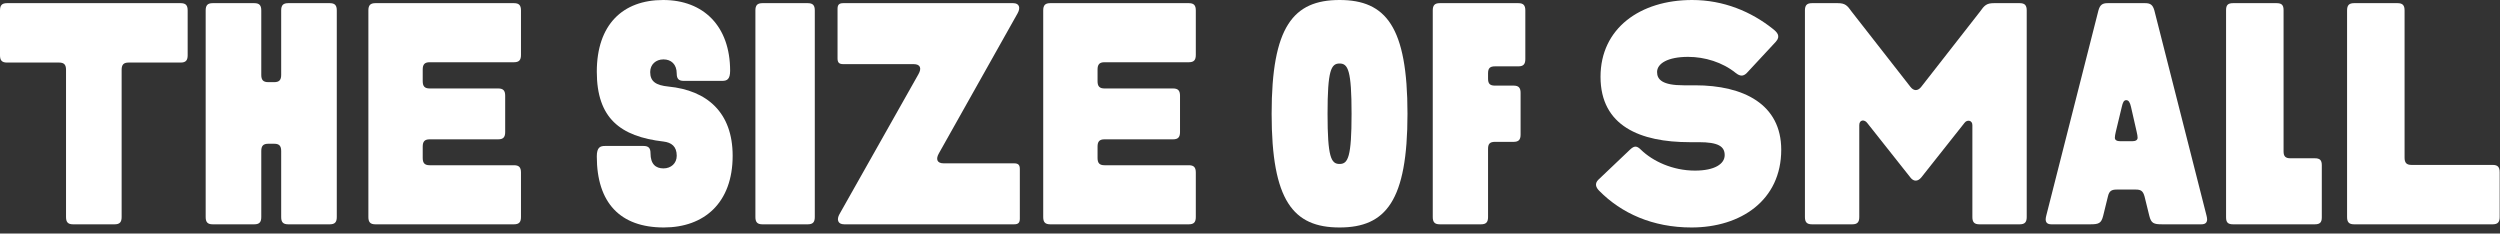 <?xml version="1.0" encoding="UTF-8" standalone="no"?>
<!DOCTYPE svg PUBLIC "-//W3C//DTD SVG 1.1//EN" "http://www.w3.org/Graphics/SVG/1.1/DTD/svg11.dtd">
<svg width="100%" height="100%" viewBox="0 0 364 34" version="1.1" xmlns="http://www.w3.org/2000/svg" xmlns:xlink="http://www.w3.org/1999/xlink" xml:space="preserve" xmlns:serif="http://www.serif.com/" style="fill-rule:evenodd;clip-rule:evenodd;stroke-linejoin:round;stroke-miterlimit:2;">
    <rect x="0" y="0" width="364" height="34" fill="#333333" stroke="none"/>
    <g transform="matrix(1,0,0,1,-107.865,-906.852)">
        <g id="THE-SIZE-OF-SMALL" serif:id="THE SIZE OF SMALL" transform="matrix(1,0,0,1,107.543,939.512)">
            <g transform="matrix(46,0,0,46,0,0)">
                <path d="M0.194,-0.512C0.21,-0.512 0.216,-0.505 0.216,-0.489L0.216,-0.023C0.216,-0.007 0.222,0 0.238,0L0.37,0C0.386,0 0.392,-0.007 0.392,-0.023L0.392,-0.489C0.392,-0.505 0.398,-0.512 0.414,-0.512L0.579,-0.512C0.595,-0.512 0.601,-0.519 0.601,-0.535L0.601,-0.677C0.601,-0.693 0.595,-0.7 0.579,-0.7L0.029,-0.7C0.013,-0.7 0.007,-0.693 0.007,-0.677L0.007,-0.535C0.007,-0.519 0.013,-0.512 0.029,-0.512L0.194,-0.512Z" style="fill:white;fill-rule:nonzero;"/>
            </g>
            <g transform="matrix(46,0,0,46,27.968,0)">
                <path d="M0.289,-0.023C0.289,-0.007 0.295,0 0.311,0L0.443,0C0.459,0 0.465,-0.007 0.465,-0.023L0.465,-0.677C0.465,-0.693 0.459,-0.7 0.443,-0.7L0.311,-0.7C0.295,-0.7 0.289,-0.693 0.289,-0.677L0.289,-0.473C0.289,-0.457 0.283,-0.45 0.267,-0.45L0.248,-0.45C0.232,-0.45 0.226,-0.457 0.226,-0.473L0.226,-0.677C0.226,-0.693 0.22,-0.7 0.204,-0.7L0.072,-0.7C0.056,-0.7 0.05,-0.693 0.05,-0.677L0.05,-0.023C0.05,-0.007 0.056,0 0.072,0L0.204,0C0.22,0 0.226,-0.007 0.226,-0.023L0.226,-0.232C0.226,-0.248 0.232,-0.255 0.248,-0.255L0.267,-0.255C0.283,-0.255 0.289,-0.248 0.289,-0.232L0.289,-0.023Z" style="fill:white;fill-rule:nonzero;"/>
            </g>
            <g transform="matrix(46,0,0,46,51.658,0)">
                <path d="M0.461,-0.269C0.477,-0.269 0.483,-0.276 0.483,-0.292L0.483,-0.407C0.483,-0.423 0.477,-0.43 0.461,-0.43L0.244,-0.43C0.228,-0.43 0.222,-0.437 0.222,-0.453L0.222,-0.49C0.222,-0.506 0.228,-0.513 0.244,-0.513L0.511,-0.513C0.527,-0.513 0.533,-0.52 0.533,-0.536L0.533,-0.677C0.533,-0.693 0.527,-0.7 0.511,-0.7L0.072,-0.7C0.056,-0.7 0.05,-0.693 0.05,-0.677L0.05,-0.023C0.05,-0.007 0.056,0 0.072,0L0.511,0C0.527,0 0.533,-0.007 0.533,-0.023L0.533,-0.164C0.533,-0.18 0.527,-0.187 0.511,-0.187L0.244,-0.187C0.228,-0.187 0.222,-0.194 0.222,-0.21L0.222,-0.246C0.222,-0.262 0.228,-0.269 0.244,-0.269L0.461,-0.269Z" style="fill:white;fill-rule:nonzero;"/>
            </g>
            <g transform="matrix(46,0,0,46,85.836,0)">
                <path d="M0.03,-0.215C0.03,-0.068 0.104,0.01 0.242,0.01C0.37,0.01 0.46,-0.068 0.46,-0.217C0.46,-0.354 0.379,-0.424 0.257,-0.436C0.217,-0.44 0.199,-0.452 0.199,-0.482C0.199,-0.506 0.217,-0.522 0.241,-0.522C0.265,-0.522 0.283,-0.507 0.283,-0.477C0.283,-0.461 0.289,-0.454 0.305,-0.454L0.427,-0.454C0.442,-0.454 0.452,-0.459 0.452,-0.486C0.452,-0.627 0.368,-0.71 0.24,-0.71C0.112,-0.71 0.03,-0.632 0.03,-0.483C0.03,-0.336 0.104,-0.278 0.241,-0.262C0.266,-0.259 0.283,-0.247 0.283,-0.217C0.283,-0.193 0.265,-0.177 0.241,-0.177C0.217,-0.177 0.2,-0.19 0.2,-0.225C0.2,-0.241 0.194,-0.248 0.178,-0.248L0.056,-0.248C0.041,-0.248 0.03,-0.244 0.03,-0.215Z" style="fill:white;fill-rule:nonzero;"/>
            </g>
            <g transform="matrix(46,0,0,46,108.008,0)">
                <path d="M0.238,-0.677C0.238,-0.693 0.232,-0.7 0.216,-0.7L0.072,-0.7C0.056,-0.7 0.05,-0.693 0.05,-0.677L0.05,-0.023C0.05,-0.007 0.056,0 0.072,0L0.216,0C0.232,0 0.238,-0.007 0.238,-0.023L0.238,-0.677Z" style="fill:white;fill-rule:nonzero;"/>
            </g>
            <g transform="matrix(46,0,0,46,121.256,0)">
                <path d="M0.028,-0.032C0.019,-0.016 0.022,0 0.043,0L0.581,0C0.594,0 0.599,-0.005 0.599,-0.018L0.599,-0.175C0.599,-0.188 0.594,-0.193 0.581,-0.193L0.358,-0.193C0.337,-0.193 0.332,-0.206 0.343,-0.225L0.592,-0.668C0.602,-0.686 0.597,-0.7 0.578,-0.7L0.04,-0.7C0.027,-0.7 0.022,-0.695 0.022,-0.682L0.022,-0.525C0.022,-0.512 0.027,-0.507 0.04,-0.507L0.263,-0.507C0.284,-0.507 0.289,-0.494 0.278,-0.475L0.028,-0.032Z" style="fill:white;fill-rule:nonzero;"/>
            </g>
            <g transform="matrix(46,0,0,46,149.914,0)">
                <path d="M0.461,-0.269C0.477,-0.269 0.483,-0.276 0.483,-0.292L0.483,-0.407C0.483,-0.423 0.477,-0.43 0.461,-0.43L0.244,-0.43C0.228,-0.43 0.222,-0.437 0.222,-0.453L0.222,-0.49C0.222,-0.506 0.228,-0.513 0.244,-0.513L0.511,-0.513C0.527,-0.513 0.533,-0.52 0.533,-0.536L0.533,-0.677C0.533,-0.693 0.527,-0.7 0.511,-0.7L0.072,-0.7C0.056,-0.7 0.05,-0.693 0.05,-0.677L0.05,-0.023C0.05,-0.007 0.056,0 0.072,0L0.511,0C0.527,0 0.533,-0.007 0.533,-0.023L0.533,-0.164C0.533,-0.18 0.527,-0.187 0.511,-0.187L0.244,-0.187C0.228,-0.187 0.222,-0.194 0.222,-0.21L0.222,-0.246C0.222,-0.262 0.228,-0.269 0.244,-0.269L0.461,-0.269Z" style="fill:white;fill-rule:nonzero;"/>
            </g>
            <g transform="matrix(46,0,0,46,184.092,0)">
                <path d="M0.245,-0.71C0.098,-0.71 0.03,-0.625 0.03,-0.35C0.03,-0.075 0.098,0.01 0.245,0.01C0.392,0.01 0.46,-0.075 0.46,-0.35C0.46,-0.625 0.392,-0.71 0.245,-0.71ZM0.245,-0.191C0.218,-0.191 0.207,-0.213 0.207,-0.35C0.207,-0.487 0.218,-0.509 0.245,-0.509C0.272,-0.509 0.283,-0.487 0.283,-0.35C0.283,-0.213 0.272,-0.191 0.245,-0.191Z" style="fill:white;fill-rule:nonzero;"/>
            </g>
            <g transform="matrix(46,0,0,46,206.632,0)">
                <path d="M0.306,-0.261C0.322,-0.261 0.328,-0.268 0.328,-0.284L0.328,-0.416C0.328,-0.432 0.322,-0.439 0.306,-0.439L0.247,-0.439C0.231,-0.439 0.225,-0.445 0.225,-0.461L0.225,-0.478C0.225,-0.494 0.231,-0.5 0.247,-0.5L0.321,-0.5C0.337,-0.5 0.343,-0.507 0.343,-0.523L0.343,-0.677C0.343,-0.693 0.337,-0.7 0.321,-0.7L0.072,-0.7C0.056,-0.7 0.05,-0.693 0.05,-0.677L0.05,-0.023C0.05,-0.007 0.056,0 0.072,0L0.203,0C0.219,0 0.225,-0.007 0.225,-0.023L0.225,-0.239C0.225,-0.255 0.231,-0.261 0.247,-0.261L0.306,-0.261Z" style="fill:white;fill-rule:nonzero;"/>
            </g>
            <g transform="matrix(46,0,0,46,231.61,0)">
                <path d="M0.61,-0.236C0.61,-0.38 0.491,-0.44 0.337,-0.44L0.301,-0.44C0.234,-0.44 0.217,-0.458 0.217,-0.482C0.217,-0.509 0.251,-0.53 0.315,-0.53C0.368,-0.53 0.424,-0.513 0.466,-0.479C0.48,-0.468 0.49,-0.468 0.501,-0.479L0.593,-0.578C0.609,-0.596 0.597,-0.608 0.583,-0.619C0.515,-0.673 0.428,-0.71 0.328,-0.71C0.163,-0.71 0.038,-0.62 0.038,-0.467C0.038,-0.311 0.164,-0.26 0.32,-0.26L0.349,-0.26C0.41,-0.26 0.431,-0.247 0.431,-0.219C0.431,-0.191 0.399,-0.17 0.337,-0.17C0.266,-0.17 0.203,-0.2 0.166,-0.236C0.153,-0.249 0.145,-0.249 0.132,-0.237L0.031,-0.141C0.019,-0.129 0.023,-0.117 0.034,-0.106C0.104,-0.035 0.203,0.01 0.326,0.01C0.482,0.01 0.61,-0.076 0.61,-0.236Z" style="fill:white;fill-rule:nonzero;"/>
            </g>
            <g transform="matrix(46,0,0,46,260.82,0)">
                <path d="M0.58,-0.023C0.58,-0.007 0.586,0 0.602,0L0.73,0C0.746,0 0.752,-0.007 0.752,-0.023L0.752,-0.677C0.752,-0.693 0.746,-0.7 0.73,-0.7L0.648,-0.7C0.625,-0.7 0.618,-0.693 0.604,-0.673L0.418,-0.435C0.407,-0.421 0.394,-0.422 0.384,-0.435L0.198,-0.673C0.184,-0.693 0.177,-0.7 0.154,-0.7L0.072,-0.7C0.056,-0.7 0.05,-0.693 0.05,-0.677L0.05,-0.023C0.05,-0.007 0.056,0 0.072,0L0.2,0C0.216,0 0.222,-0.007 0.222,-0.023L0.222,-0.314C0.222,-0.332 0.239,-0.332 0.247,-0.321L0.384,-0.148C0.394,-0.135 0.407,-0.135 0.418,-0.148L0.555,-0.321C0.563,-0.332 0.58,-0.33 0.58,-0.314L0.58,-0.023Z" style="fill:white;fill-rule:nonzero;"/>
            </g>
            <g transform="matrix(46,0,0,46,297.712,0)">
                <path d="M0.251,-0.372C0.254,-0.385 0.257,-0.393 0.265,-0.393C0.273,-0.393 0.277,-0.385 0.28,-0.372L0.298,-0.293C0.3,-0.285 0.301,-0.278 0.301,-0.274C0.301,-0.267 0.295,-0.263 0.284,-0.263L0.247,-0.263C0.236,-0.263 0.229,-0.266 0.229,-0.274C0.229,-0.278 0.23,-0.285 0.232,-0.293L0.251,-0.372ZM0.207,-0.088C0.211,-0.106 0.219,-0.11 0.235,-0.11L0.295,-0.11C0.311,-0.11 0.318,-0.106 0.323,-0.088L0.338,-0.027C0.344,-0.003 0.352,0 0.379,0L0.503,0C0.516,0 0.521,-0.006 0.521,-0.016C0.521,-0.02 0.52,-0.023 0.519,-0.028L0.354,-0.677C0.349,-0.695 0.341,-0.7 0.325,-0.7L0.206,-0.7C0.19,-0.7 0.182,-0.695 0.177,-0.677L0.012,-0.028C0.011,-0.023 0.01,-0.02 0.01,-0.016C0.01,-0.006 0.015,0 0.028,0L0.151,0C0.178,0 0.186,-0.003 0.192,-0.027L0.207,-0.088Z" style="fill:white;fill-rule:nonzero;"/>
            </g>
            <g transform="matrix(46,0,0,46,322.138,0)">
                <path d="M0.254,-0.209C0.238,-0.209 0.232,-0.215 0.232,-0.231L0.232,-0.678C0.232,-0.694 0.226,-0.7 0.21,-0.7L0.072,-0.7C0.056,-0.7 0.05,-0.694 0.05,-0.678L0.05,-0.022C0.05,-0.006 0.056,0 0.072,0L0.331,0C0.347,0 0.353,-0.006 0.353,-0.022L0.353,-0.187C0.353,-0.203 0.347,-0.209 0.331,-0.209L0.254,-0.209Z" style="fill:white;fill-rule:nonzero;"/>
            </g>
            <g transform="matrix(46,0,0,46,339.756,0)">
                <path d="M0.232,-0.677C0.232,-0.693 0.226,-0.7 0.21,-0.7L0.072,-0.7C0.056,-0.7 0.05,-0.693 0.05,-0.677L0.05,-0.023C0.05,-0.007 0.056,0 0.072,0L0.511,0C0.527,0 0.533,-0.007 0.533,-0.023L0.533,-0.165C0.533,-0.181 0.527,-0.188 0.511,-0.188L0.254,-0.188C0.238,-0.188 0.232,-0.195 0.232,-0.211L0.232,-0.677Z" style="fill:white;fill-rule:nonzero;"/>
            </g>
        </g>
    </g>
</svg>
